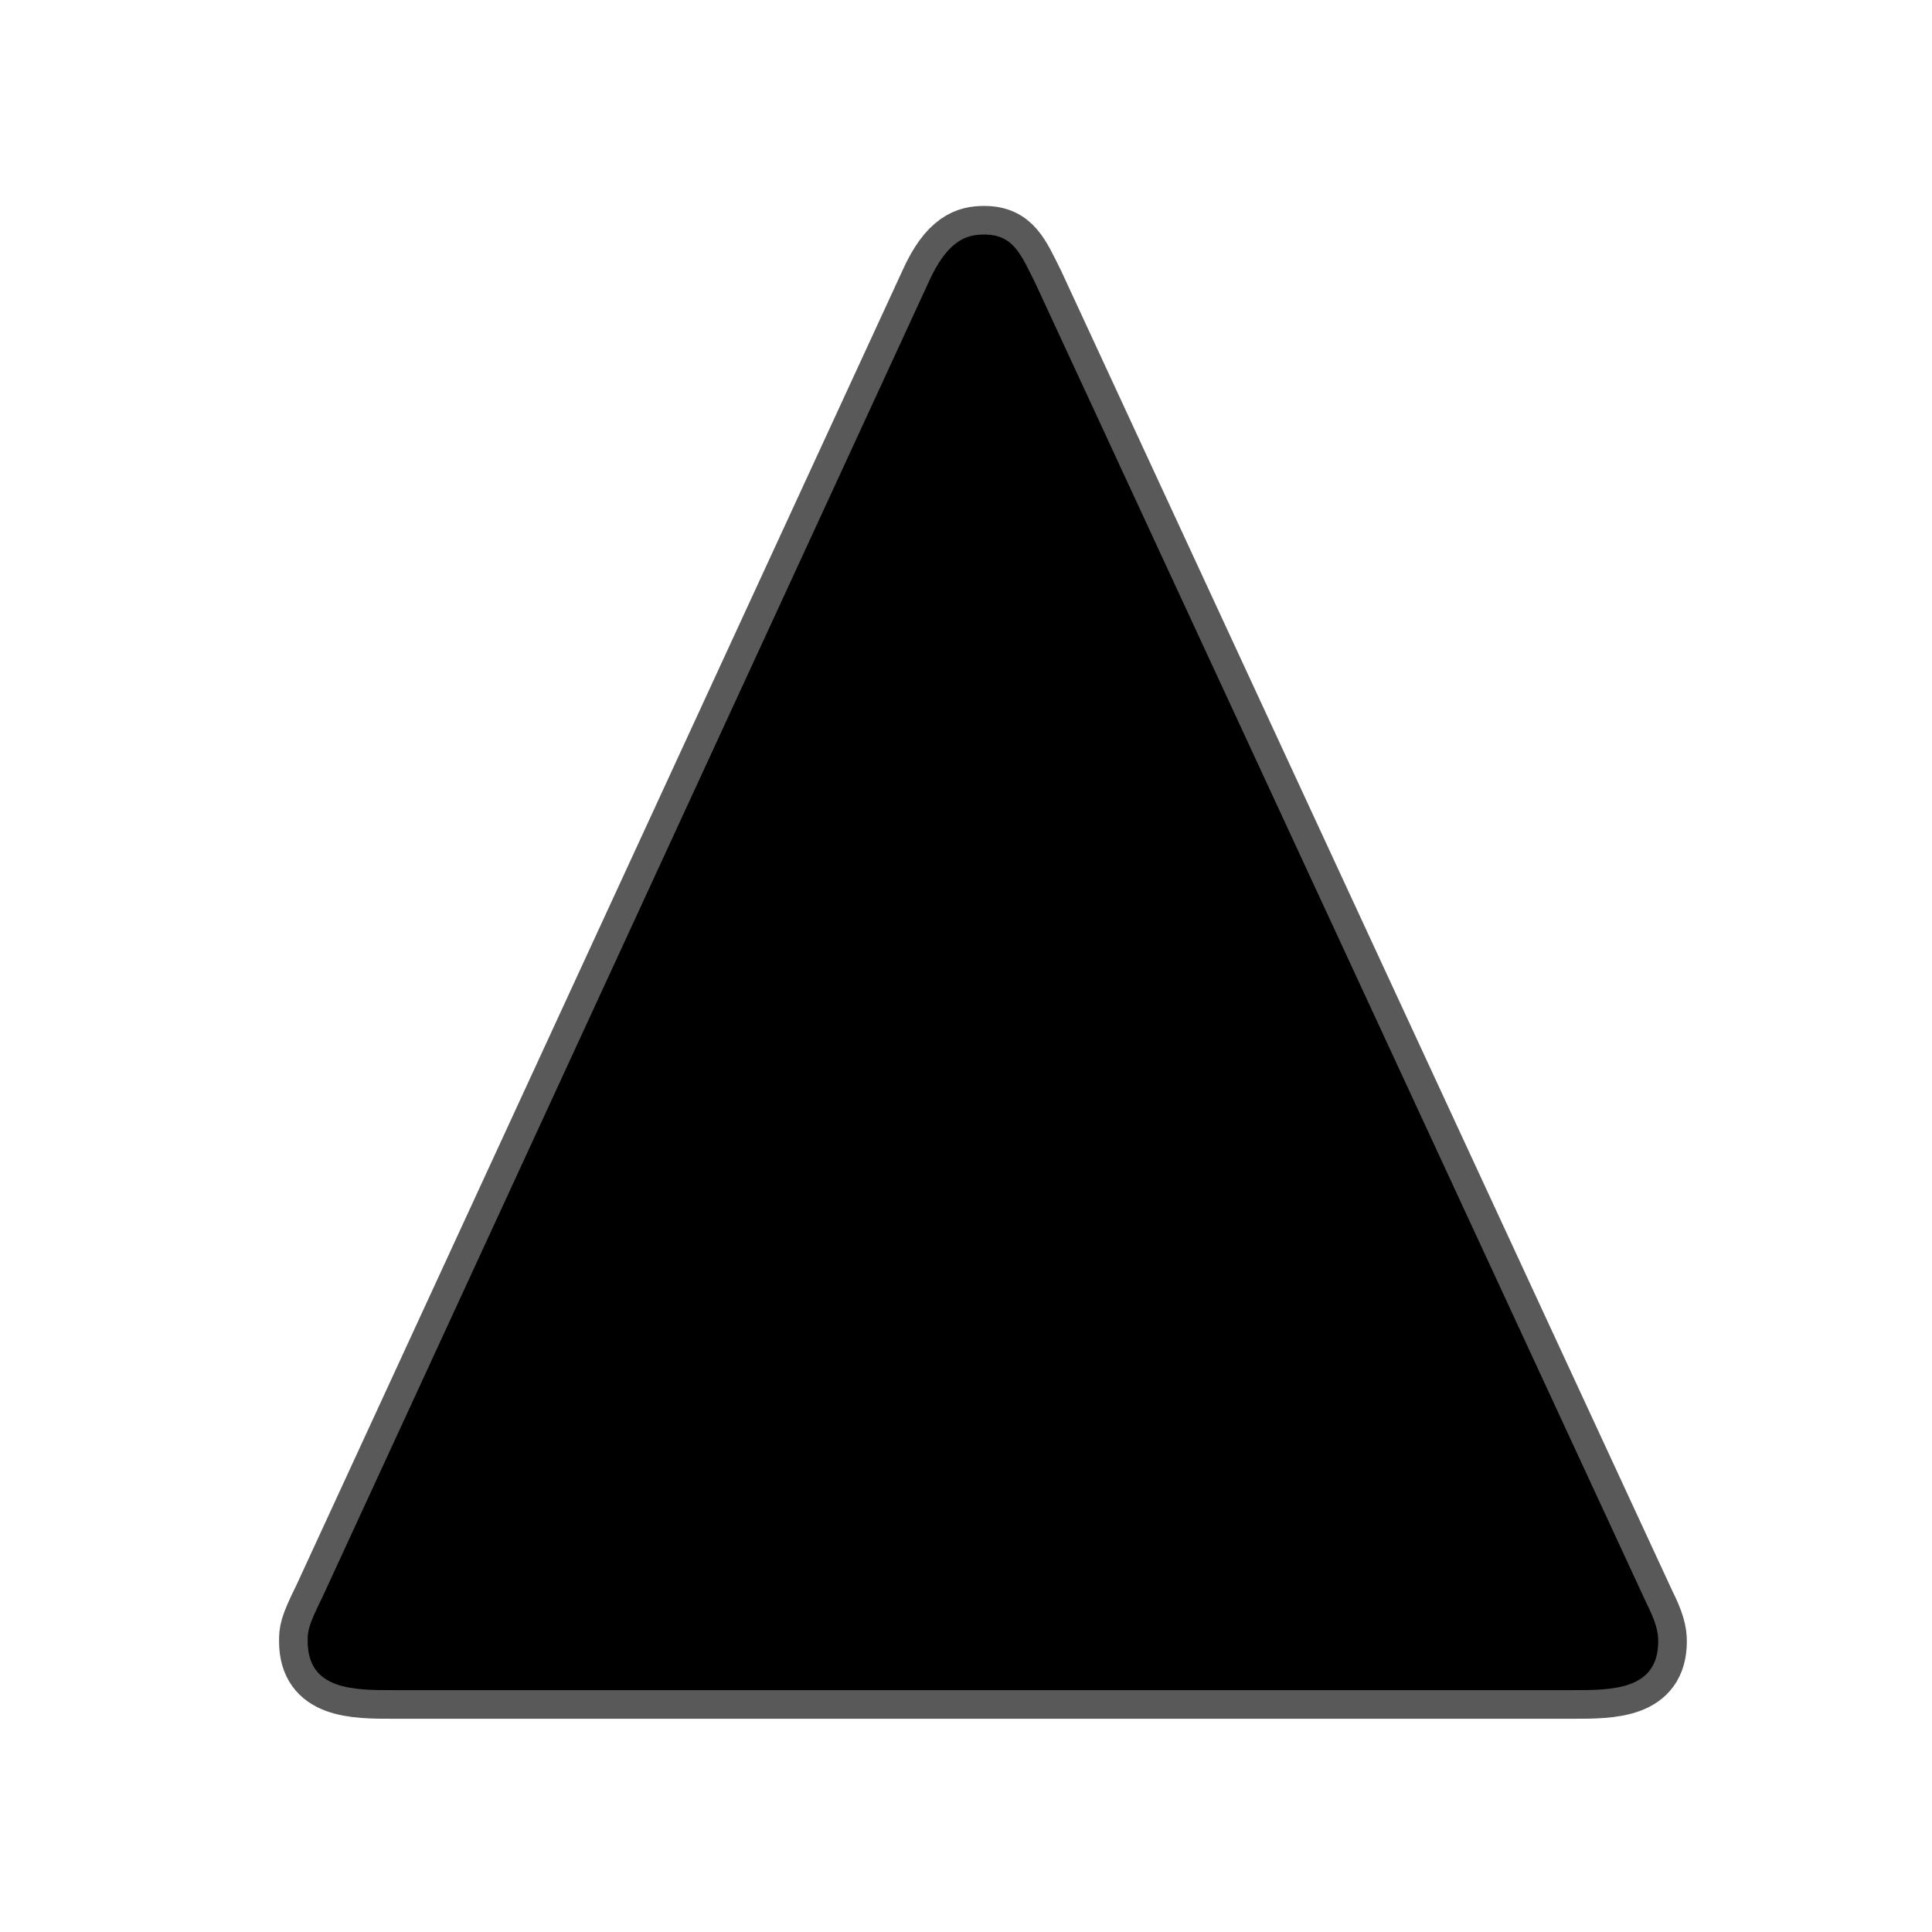 <?xml version="1.0" encoding="UTF-8" standalone="no"?>
<!-- This file was generated by dvisvgm 1.9.2 -->

<svg
   height="20"
   version="1.1"
   viewBox="37 61.39 13.5 13.5"
   width="20"
   id="svg11"
   xmlns="http://www.w3.org/2000/svg"
   xmlns:svg="http://www.w3.org/2000/svg"
   xmlns:rdf="http://www.w3.org/1999/02/22-rdf-syntax-ns#"
   xmlns:cc="http://creativecommons.org/ns#"
   xmlns:dc="http://purl.org/dc/elements/1.1/">
  <defs
     id="defs2" />
  <path
     id="path4"
     d="m 44.235,63.37 c -0.102,-0.205 -0.154,-0.341 -0.358,-0.341 -0.119,0 -0.256,0.034 -0.392,0.341 l -4.233,9.182 c -0.102,0.205 -0.102,0.239 -0.102,0.307 0,0.341 0.324,0.341 0.597,0.341 h 8.243 c 0.273,0 0.597,0 0.597,-0.341 0,-0.068 -0.017,-0.137 -0.085,-0.273 z"
     style="opacity:1;fill:#000000;fill-opacity:1;stroke:#000000;stroke-miterlimit:4;stroke-dasharray:none;stroke-opacity:0.65;stroke-width:0.4" />
</svg>
